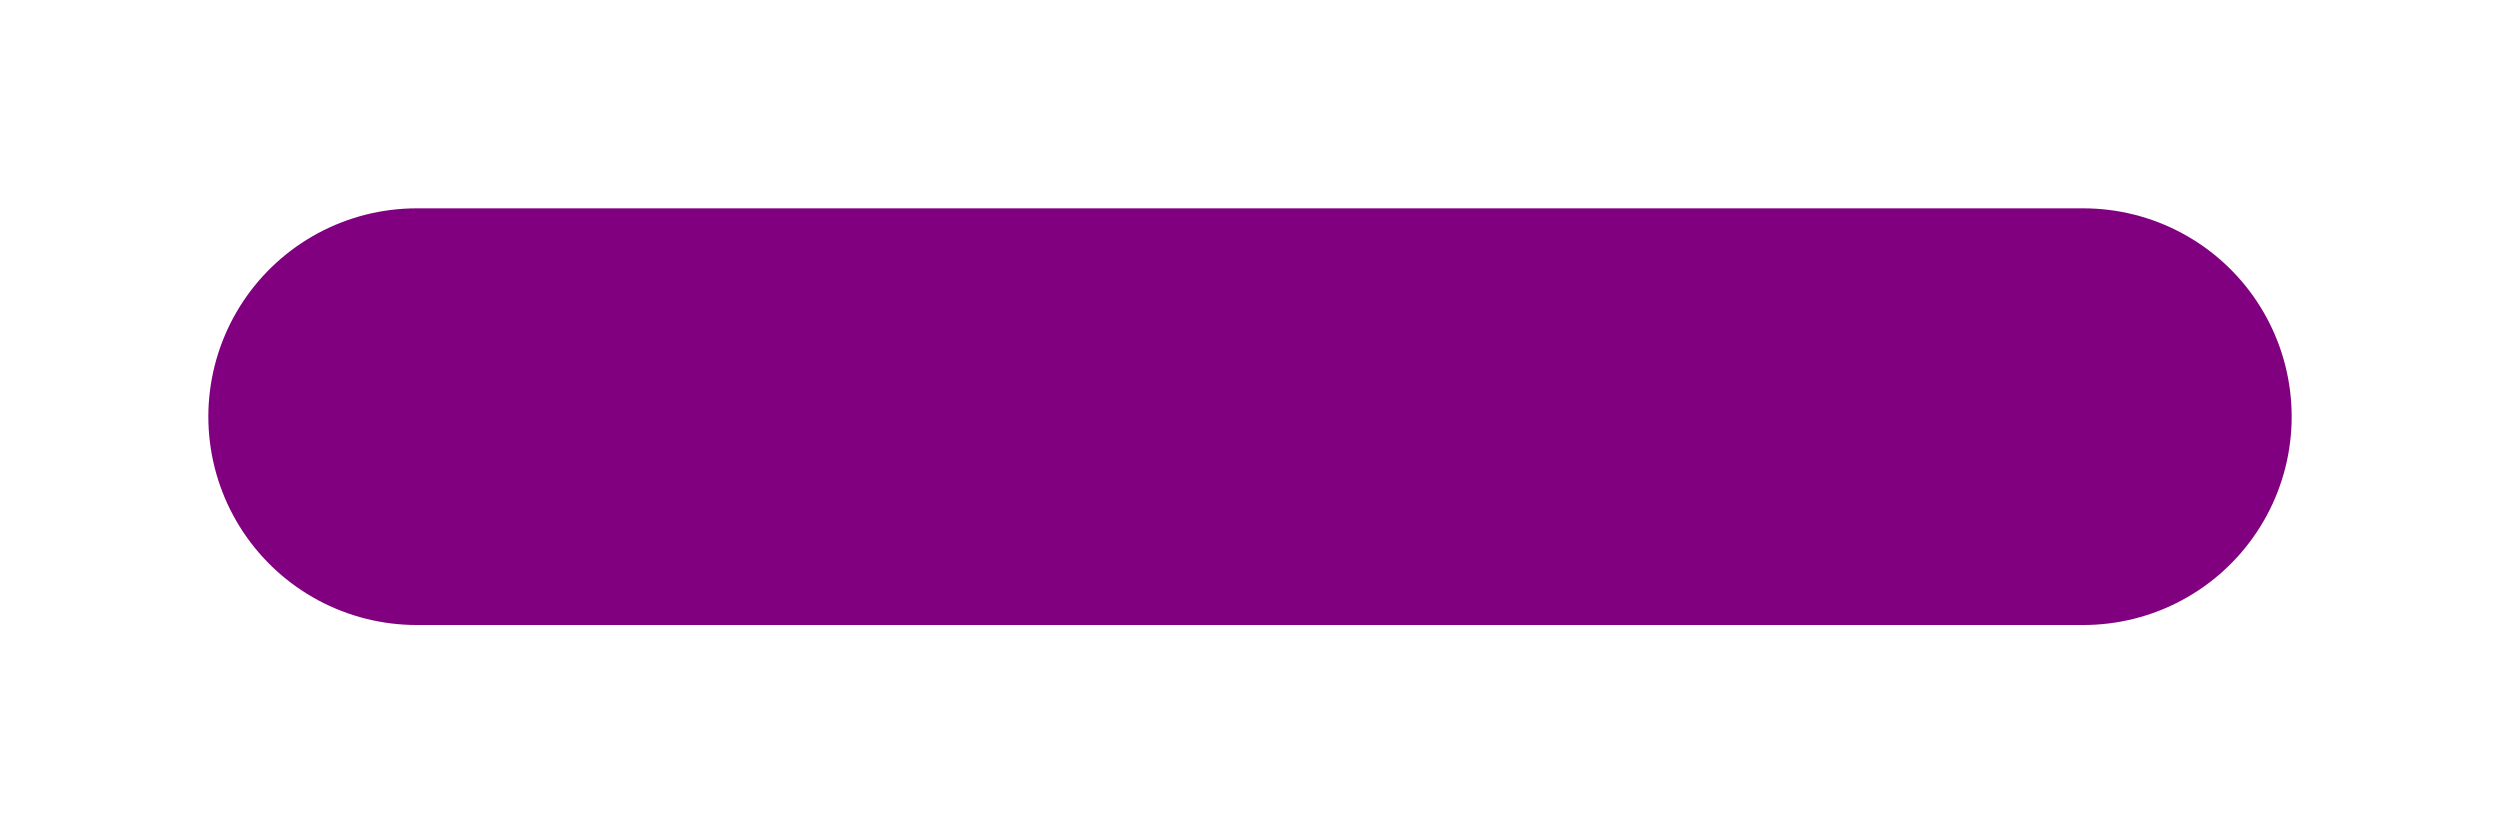 <svg xmlns="http://www.w3.org/2000/svg" version="1.1" xmlns:xlink="http://www.w3.org/1999/xlink"
    width='30px'
    height='10px' fill-rule="nonzero" fill="purple">
    <line x1="5" y1="5" x2="25" y2="5" stroke-linecap="round" stroke="purple" stroke-width="5" />
</svg>